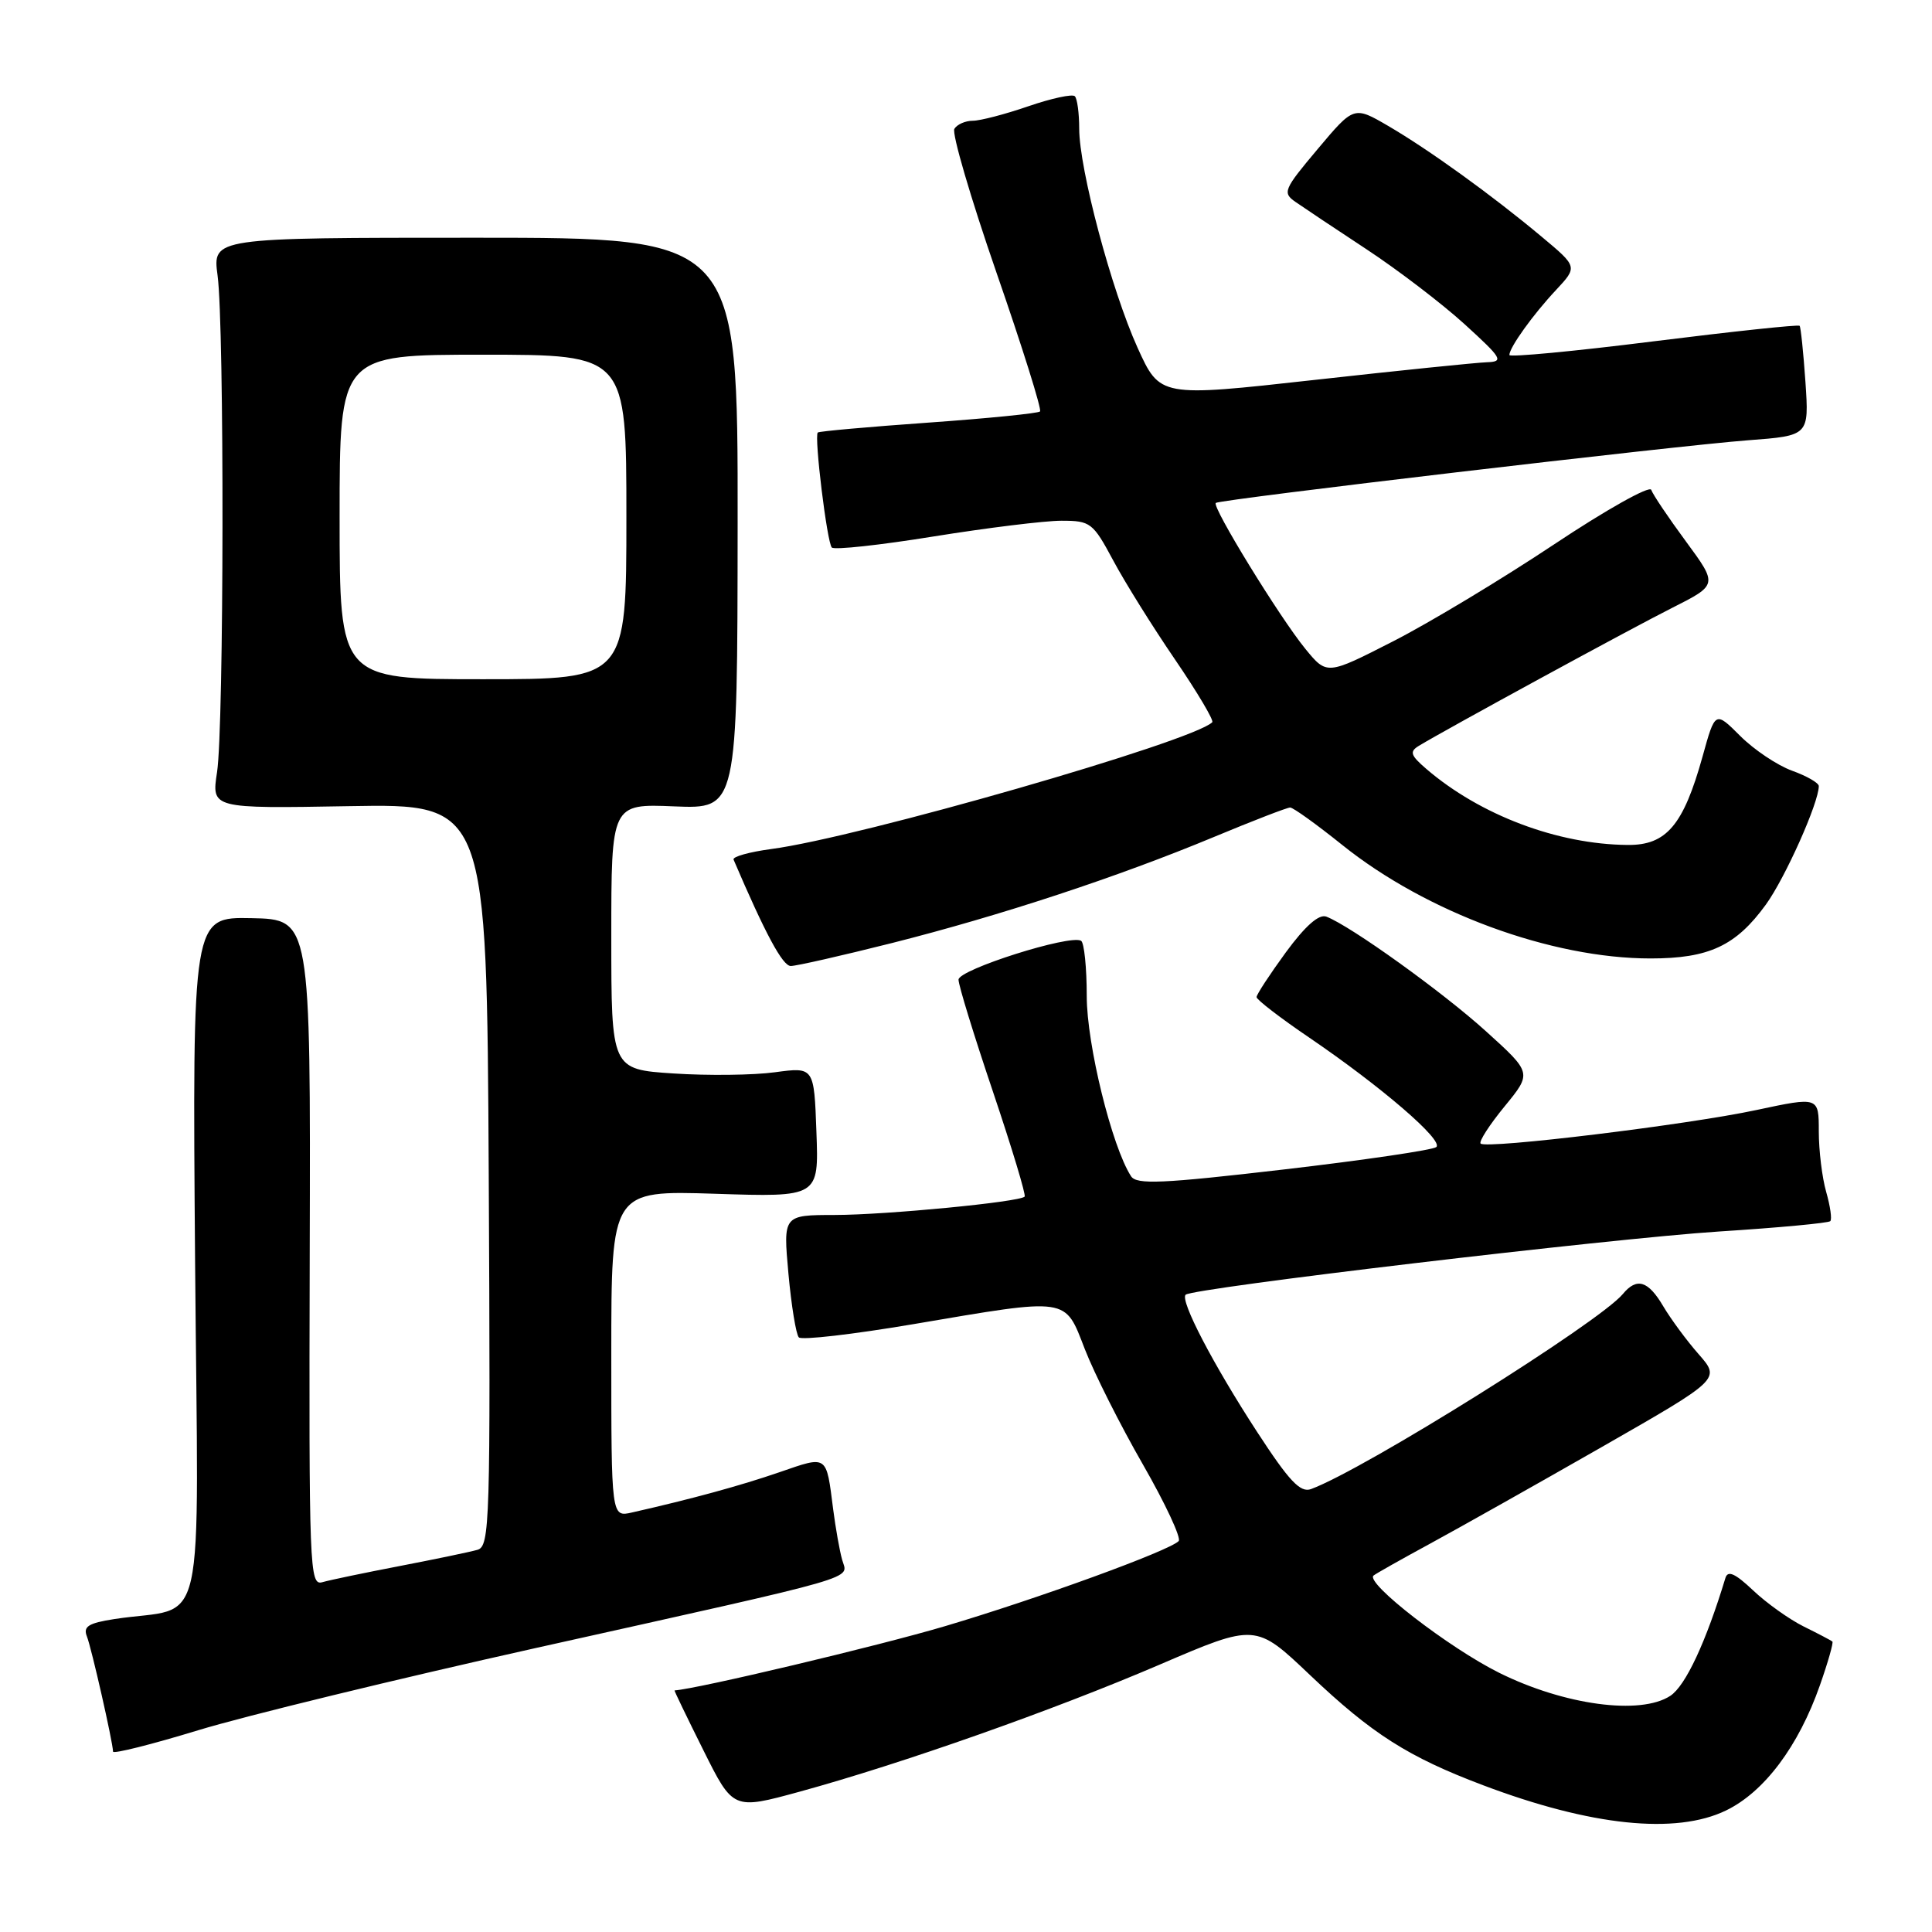 <?xml version="1.0" encoding="UTF-8" standalone="no"?>
<!DOCTYPE svg PUBLIC "-//W3C//DTD SVG 1.1//EN" "http://www.w3.org/Graphics/SVG/1.1/DTD/svg11.dtd" >
<svg xmlns="http://www.w3.org/2000/svg" xmlns:xlink="http://www.w3.org/1999/xlink" version="1.1" viewBox="0 0 256 256">
 <g >
 <path fill="currentColor"
d=" M 228.70 239.90 C 233.77 237.45 238.31 231.40 241.15 223.30 C 242.22 220.26 242.96 217.65 242.80 217.51 C 242.63 217.37 240.93 216.47 239.00 215.52 C 237.07 214.56 234.05 212.40 232.28 210.72 C 229.92 208.49 228.95 208.05 228.63 209.08 C 226.05 217.59 223.34 223.39 221.32 224.71 C 217.37 227.30 207.28 225.94 198.66 221.66 C 191.98 218.34 180.88 209.75 182.00 208.77 C 182.28 208.53 185.65 206.63 189.50 204.54 C 193.35 202.45 203.58 196.69 212.24 191.74 C 227.97 182.74 227.97 182.74 225.10 179.46 C 223.51 177.66 221.40 174.79 220.39 173.09 C 218.39 169.69 216.88 169.23 215.03 171.47 C 211.89 175.24 180.75 194.73 173.72 197.31 C 172.30 197.83 170.83 196.27 166.57 189.73 C 160.75 180.79 156.34 172.33 157.10 171.56 C 157.99 170.68 213.31 164.12 227.79 163.18 C 235.64 162.68 242.27 162.06 242.52 161.81 C 242.77 161.57 242.52 159.83 241.98 157.94 C 241.44 156.06 241.00 152.45 241.00 149.92 C 241.00 145.32 241.00 145.32 232.75 147.08 C 223.61 149.04 196.95 152.28 196.19 151.53 C 195.93 151.27 197.36 149.05 199.36 146.61 C 203.00 142.17 203.00 142.17 196.91 136.66 C 191.15 131.44 178.96 122.69 175.75 121.46 C 174.77 121.08 172.96 122.68 170.38 126.19 C 168.25 129.11 166.50 131.78 166.50 132.12 C 166.50 132.46 169.65 134.89 173.50 137.50 C 183.02 143.98 191.31 151.11 190.32 151.99 C 189.87 152.38 180.78 153.72 170.12 154.96 C 153.96 156.84 150.60 156.99 149.87 155.86 C 147.33 151.94 144.00 138.40 144.00 132.01 C 144.00 128.22 143.66 124.91 143.25 124.66 C 141.82 123.78 127.01 128.47 127.01 129.81 C 127.00 130.53 129.06 137.21 131.57 144.65 C 134.08 152.10 135.97 158.36 135.77 158.56 C 135.05 159.28 117.42 160.98 110.63 160.99 C 103.77 161.00 103.77 161.00 104.47 168.75 C 104.86 173.01 105.48 176.82 105.85 177.21 C 106.22 177.60 113.04 176.81 121.01 175.46 C 141.81 171.93 141.05 171.82 143.75 178.78 C 144.99 181.97 148.44 188.83 151.43 194.03 C 154.42 199.24 156.55 203.81 156.18 204.20 C 154.91 205.50 137.51 211.83 125.24 215.47 C 116.34 218.11 92.37 223.80 89.38 223.99 C 89.31 224.00 91.03 227.56 93.20 231.91 C 97.14 239.82 97.14 239.82 105.98 237.40 C 119.58 233.67 139.56 226.62 153.64 220.58 C 166.38 215.11 166.38 215.11 173.58 221.95 C 181.79 229.75 186.58 232.80 196.51 236.55 C 210.79 241.95 222.05 243.12 228.70 239.90 Z  M 71.00 218.37 C 115.10 208.55 112.33 209.35 111.59 206.68 C 111.25 205.48 110.72 202.47 110.40 200.00 C 109.47 192.70 109.71 192.86 103.30 195.07 C 98.10 196.86 91.70 198.61 83.75 200.41 C 81.00 201.04 81.00 201.04 81.00 179.39 C 81.00 157.74 81.00 157.74 94.75 158.18 C 108.50 158.63 108.50 158.63 108.18 150.00 C 107.87 141.38 107.87 141.38 102.68 142.08 C 99.83 142.47 93.79 142.54 89.25 142.24 C 81.00 141.70 81.00 141.70 81.00 124.10 C 81.00 106.50 81.00 106.50 89.36 106.85 C 97.71 107.19 97.71 107.19 97.74 69.35 C 97.77 31.50 97.77 31.50 62.96 31.50 C 28.16 31.50 28.16 31.50 28.83 36.50 C 29.74 43.28 29.68 96.30 28.76 102.32 C 28.02 107.14 28.02 107.14 46.26 106.82 C 64.50 106.50 64.50 106.50 64.76 155.68 C 65.00 201.89 64.91 204.89 63.26 205.36 C 62.29 205.64 57.67 206.60 53.00 207.50 C 48.33 208.40 43.70 209.36 42.71 209.65 C 41.01 210.13 40.93 207.97 41.04 165.99 C 41.16 121.82 41.16 121.82 33.32 121.66 C 25.49 121.50 25.49 121.50 25.85 167.12 C 26.27 218.36 27.56 212.63 15.18 214.53 C 11.70 215.07 10.99 215.52 11.52 216.85 C 12.13 218.40 14.94 230.78 14.98 232.10 C 14.99 232.43 20.06 231.16 26.25 229.27 C 32.44 227.38 52.57 222.48 71.00 218.37 Z  M 118.18 124.96 C 132.62 121.31 148.10 116.21 160.86 110.90 C 166.02 108.75 170.56 107.00 170.95 107.00 C 171.35 107.00 174.45 109.23 177.84 111.95 C 189.00 120.91 205.55 127.00 218.71 127.00 C 226.45 127.00 230.02 125.33 233.99 119.86 C 236.55 116.32 241.00 106.36 241.00 104.16 C 241.00 103.74 239.40 102.82 237.45 102.12 C 235.50 101.41 232.41 99.34 230.59 97.52 C 227.27 94.20 227.27 94.20 225.59 100.27 C 223.06 109.34 220.81 112.01 215.68 111.96 C 206.40 111.89 196.13 108.01 189.00 101.89 C 186.90 100.08 186.74 99.60 188.00 98.83 C 191.57 96.66 216.03 83.33 221.56 80.55 C 227.62 77.49 227.62 77.49 223.40 71.75 C 221.07 68.59 219.00 65.51 218.80 64.91 C 218.60 64.30 212.79 67.56 205.90 72.15 C 199.00 76.74 189.41 82.52 184.59 84.98 C 175.82 89.46 175.82 89.46 172.97 85.98 C 169.58 81.84 160.53 67.10 161.10 66.64 C 161.68 66.17 222.05 59.06 231.61 58.34 C 239.71 57.73 239.71 57.73 239.23 50.61 C 238.96 46.70 238.61 43.35 238.46 43.17 C 238.30 42.99 229.58 43.92 219.09 45.23 C 208.59 46.55 200.00 47.36 200.00 47.04 C 200.00 46.05 203.13 41.68 206.18 38.43 C 209.05 35.35 209.05 35.35 204.27 31.36 C 197.68 25.85 189.36 19.85 183.95 16.69 C 179.40 14.04 179.40 14.04 174.60 19.75 C 170.09 25.11 169.91 25.54 171.65 26.75 C 172.67 27.46 176.90 30.29 181.07 33.03 C 185.23 35.77 191.08 40.24 194.07 42.96 C 199.06 47.51 199.30 47.92 197.00 48.00 C 195.62 48.05 185.32 49.10 174.10 50.35 C 153.70 52.62 153.70 52.62 150.73 46.07 C 147.28 38.45 143.00 22.39 143.00 17.04 C 143.00 15.00 142.74 13.07 142.42 12.75 C 142.09 12.43 139.32 13.03 136.26 14.08 C 133.19 15.14 129.88 16.00 128.90 16.00 C 127.92 16.00 126.82 16.48 126.46 17.07 C 126.10 17.65 128.61 26.22 132.03 36.10 C 135.46 45.98 138.06 54.27 137.81 54.52 C 137.56 54.77 130.90 55.44 123.00 56.00 C 115.10 56.56 108.51 57.15 108.36 57.31 C 107.86 57.80 109.59 71.92 110.22 72.55 C 110.56 72.89 116.63 72.23 123.73 71.08 C 130.82 69.94 138.43 69.00 140.65 69.00 C 144.49 69.00 144.82 69.25 147.50 74.25 C 149.04 77.14 152.73 83.05 155.69 87.38 C 158.65 91.72 160.87 95.46 160.63 95.70 C 158.09 98.25 113.87 110.96 102.20 112.50 C 99.29 112.89 97.04 113.52 97.20 113.90 C 101.41 123.74 103.70 128.00 104.78 128.00 C 105.52 128.00 111.54 126.63 118.18 124.96 Z  M 45.00 68.50 C 45.00 47.00 45.00 47.00 64.00 47.00 C 83.00 47.00 83.00 47.00 83.00 68.50 C 83.00 90.00 83.00 90.00 64.00 90.00 C 45.00 90.00 45.00 90.00 45.00 68.50 Z "/>
</g>
</svg>